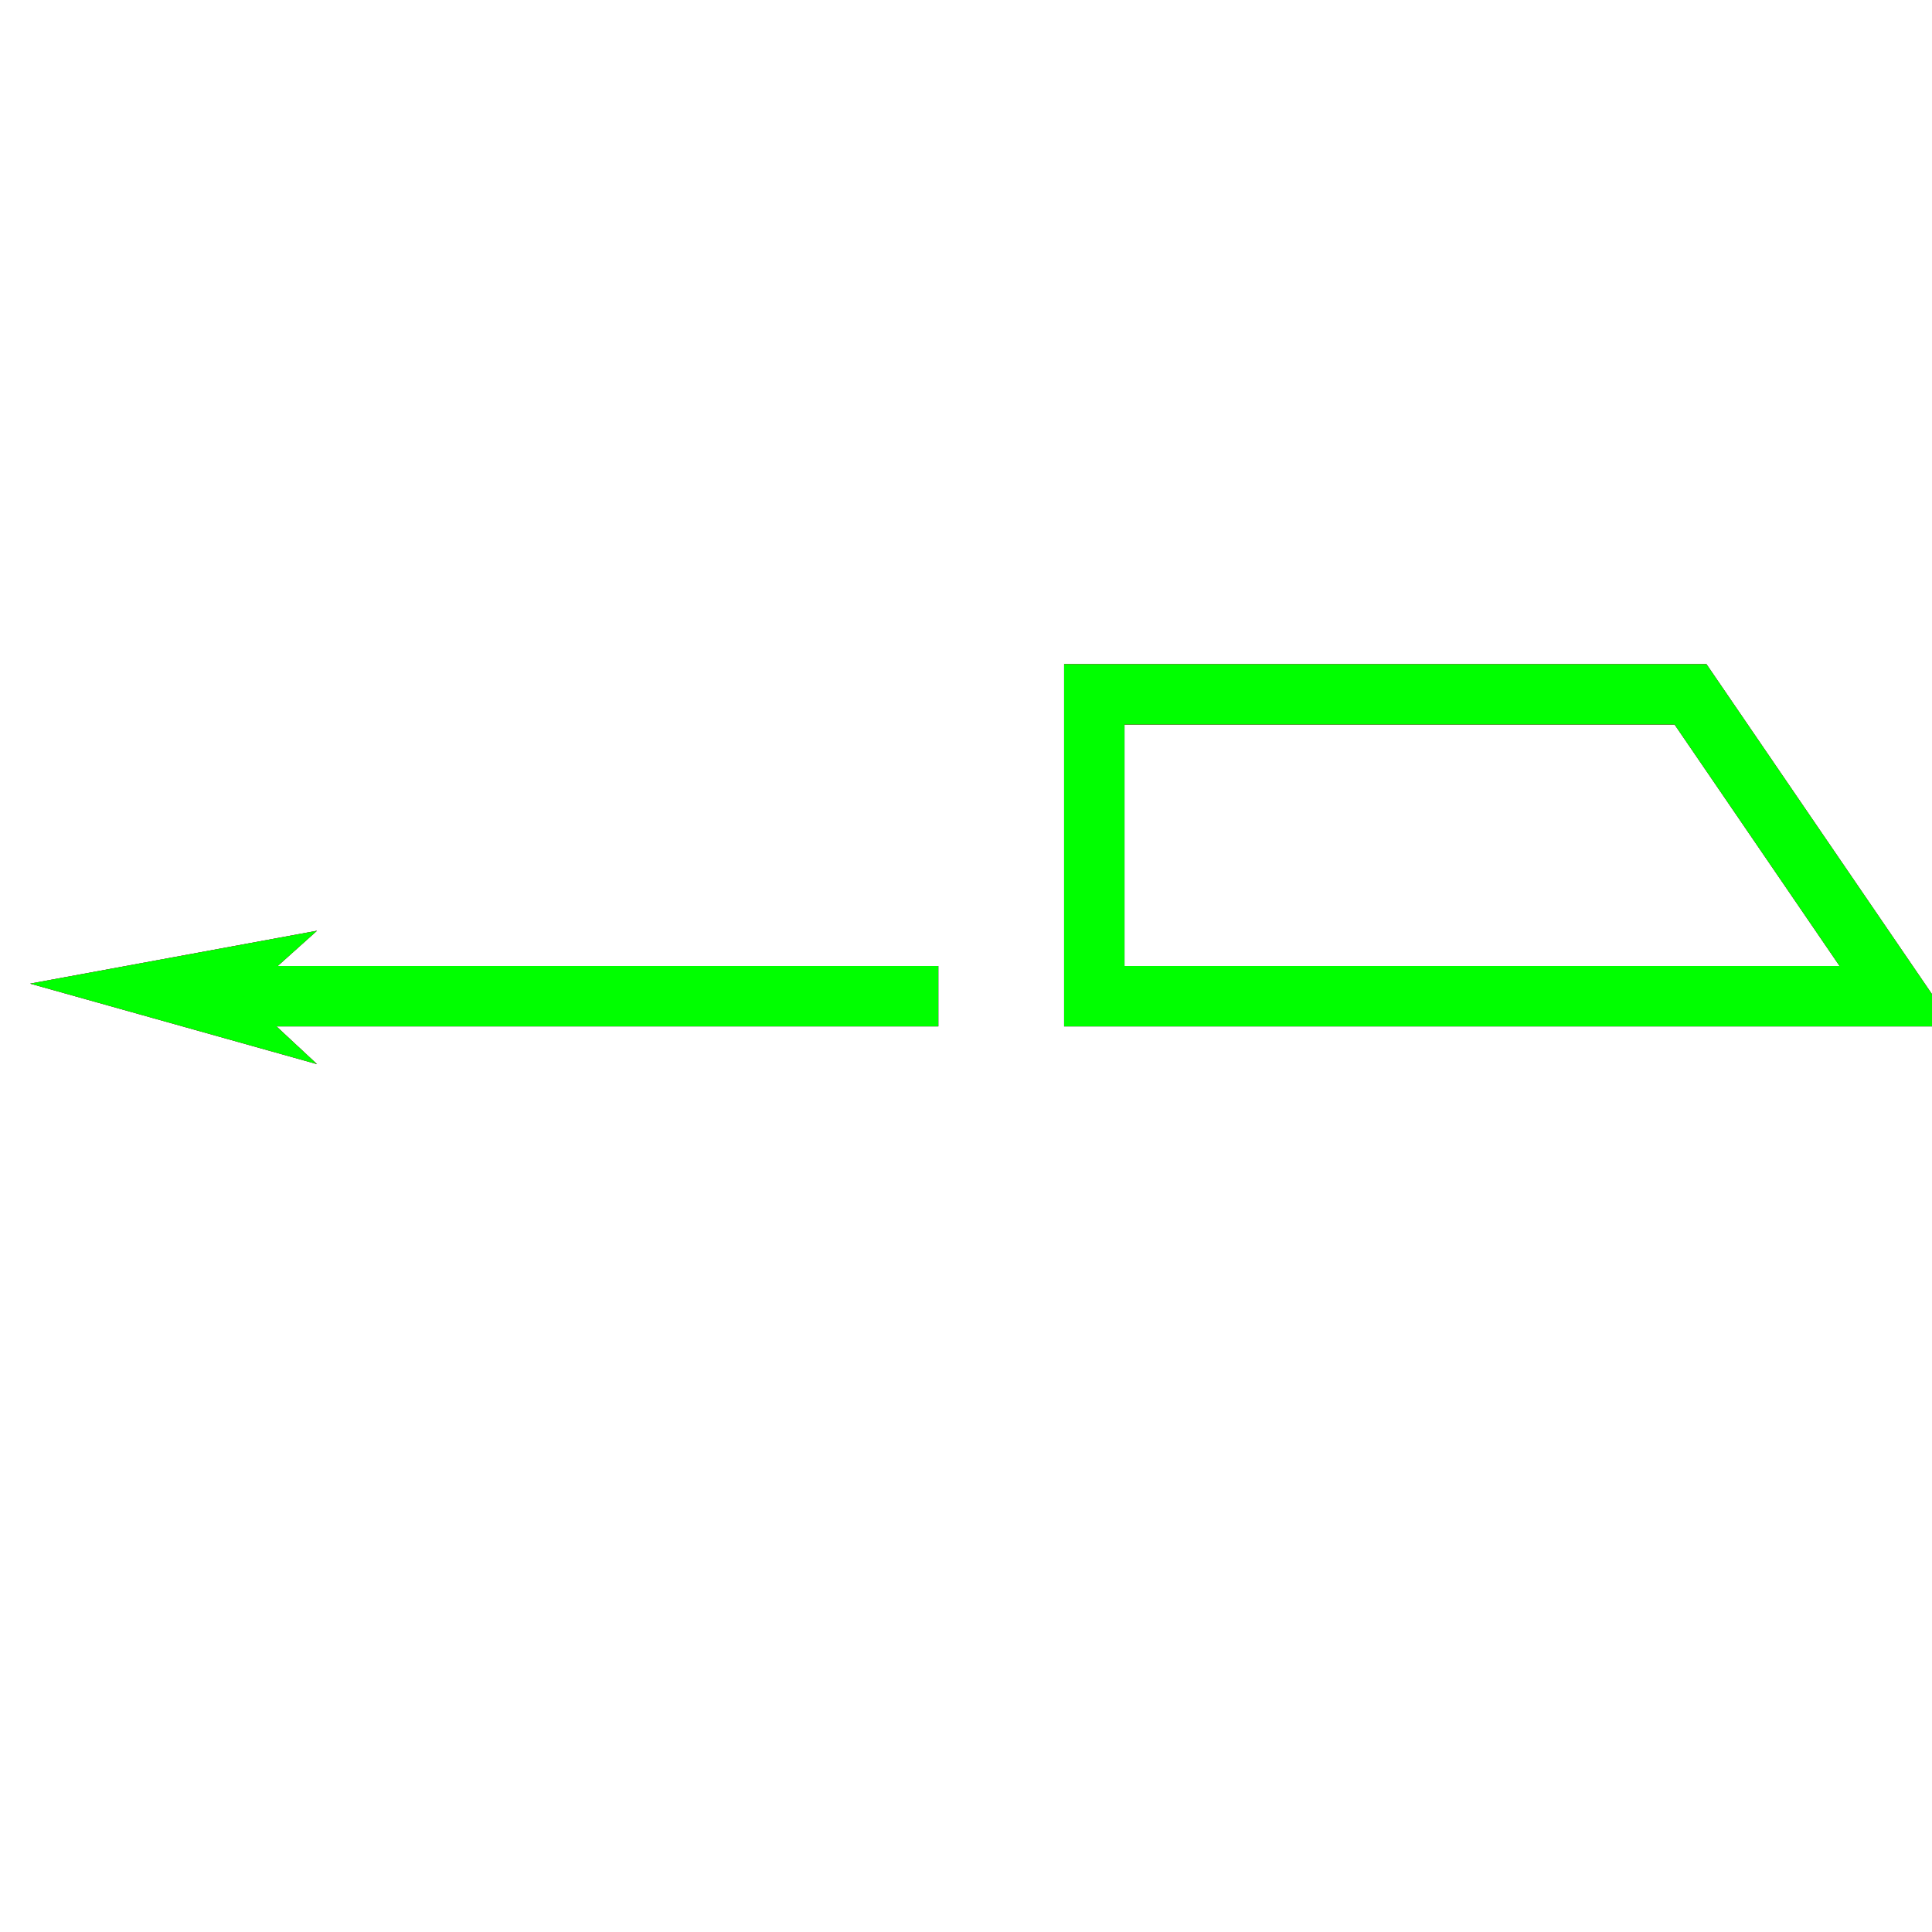 <?xml version="1.0" encoding="utf-8"?>
<!-- Generator: Adobe Illustrator 14.0.0, SVG Export Plug-In . SVG Version: 6.00 Build 43363)  -->
<!DOCTYPE svg PUBLIC "-//W3C//DTD SVG 1.1//EN" "http://www.w3.org/Graphics/SVG/1.1/DTD/svg11.dtd">
<svg version="1.1" id="图层_1" xmlns="http://www.w3.org/2000/svg" xmlns:xlink="http://www.w3.org/1999/xlink" x="0px" y="0px"
	 width="64px" height="64px" viewBox="0 0 64 64" enable-background="new 0 0 64 64" xml:space="preserve">
<g id="Blue">
	<polygon fill="none" stroke-width="2" stroke="#0000FF" points="62.834,33 36.25,33 36.25,23 56,23 	"/>
	<polygon fill="#0000FF" points="10.5,30.833 1,32.584 10.5,35.25 8.083,33 	"/>
	<line fill="none" stroke-width="2" stroke="#0000FF" x1="8.083" y1="33" x2="31.083" y2="33"/>
</g>
<g id="Red">
	<polygon fill="none" stroke-width="2" stroke="#FF0000" points="62.834,33 36.25,33 36.25,23 56,23 	"/>
	<polygon fill="#FF0000" points="10.5,30.833 1,32.584 10.5,35.25 8.083,33 	"/>
	<line fill="none" stroke-width="2" stroke="#FF0000" x1="8.083" y1="33" x2="31.083" y2="33"/>
</g>
<g id="White">
	<polygon fill="none" stroke-width="2" stroke="#00FF00" points="62.834,33 36.25,33 36.25,23 56,23 	"/>
	<polygon fill="#00FF00" points="10.5,30.833 1,32.584 10.5,35.25 8.083,33 	"/>
	<line fill="none" stroke-width="2" stroke="#00FF00" x1="8.083" y1="33" x2="31.083" y2="33"/>
</g>
</svg>
